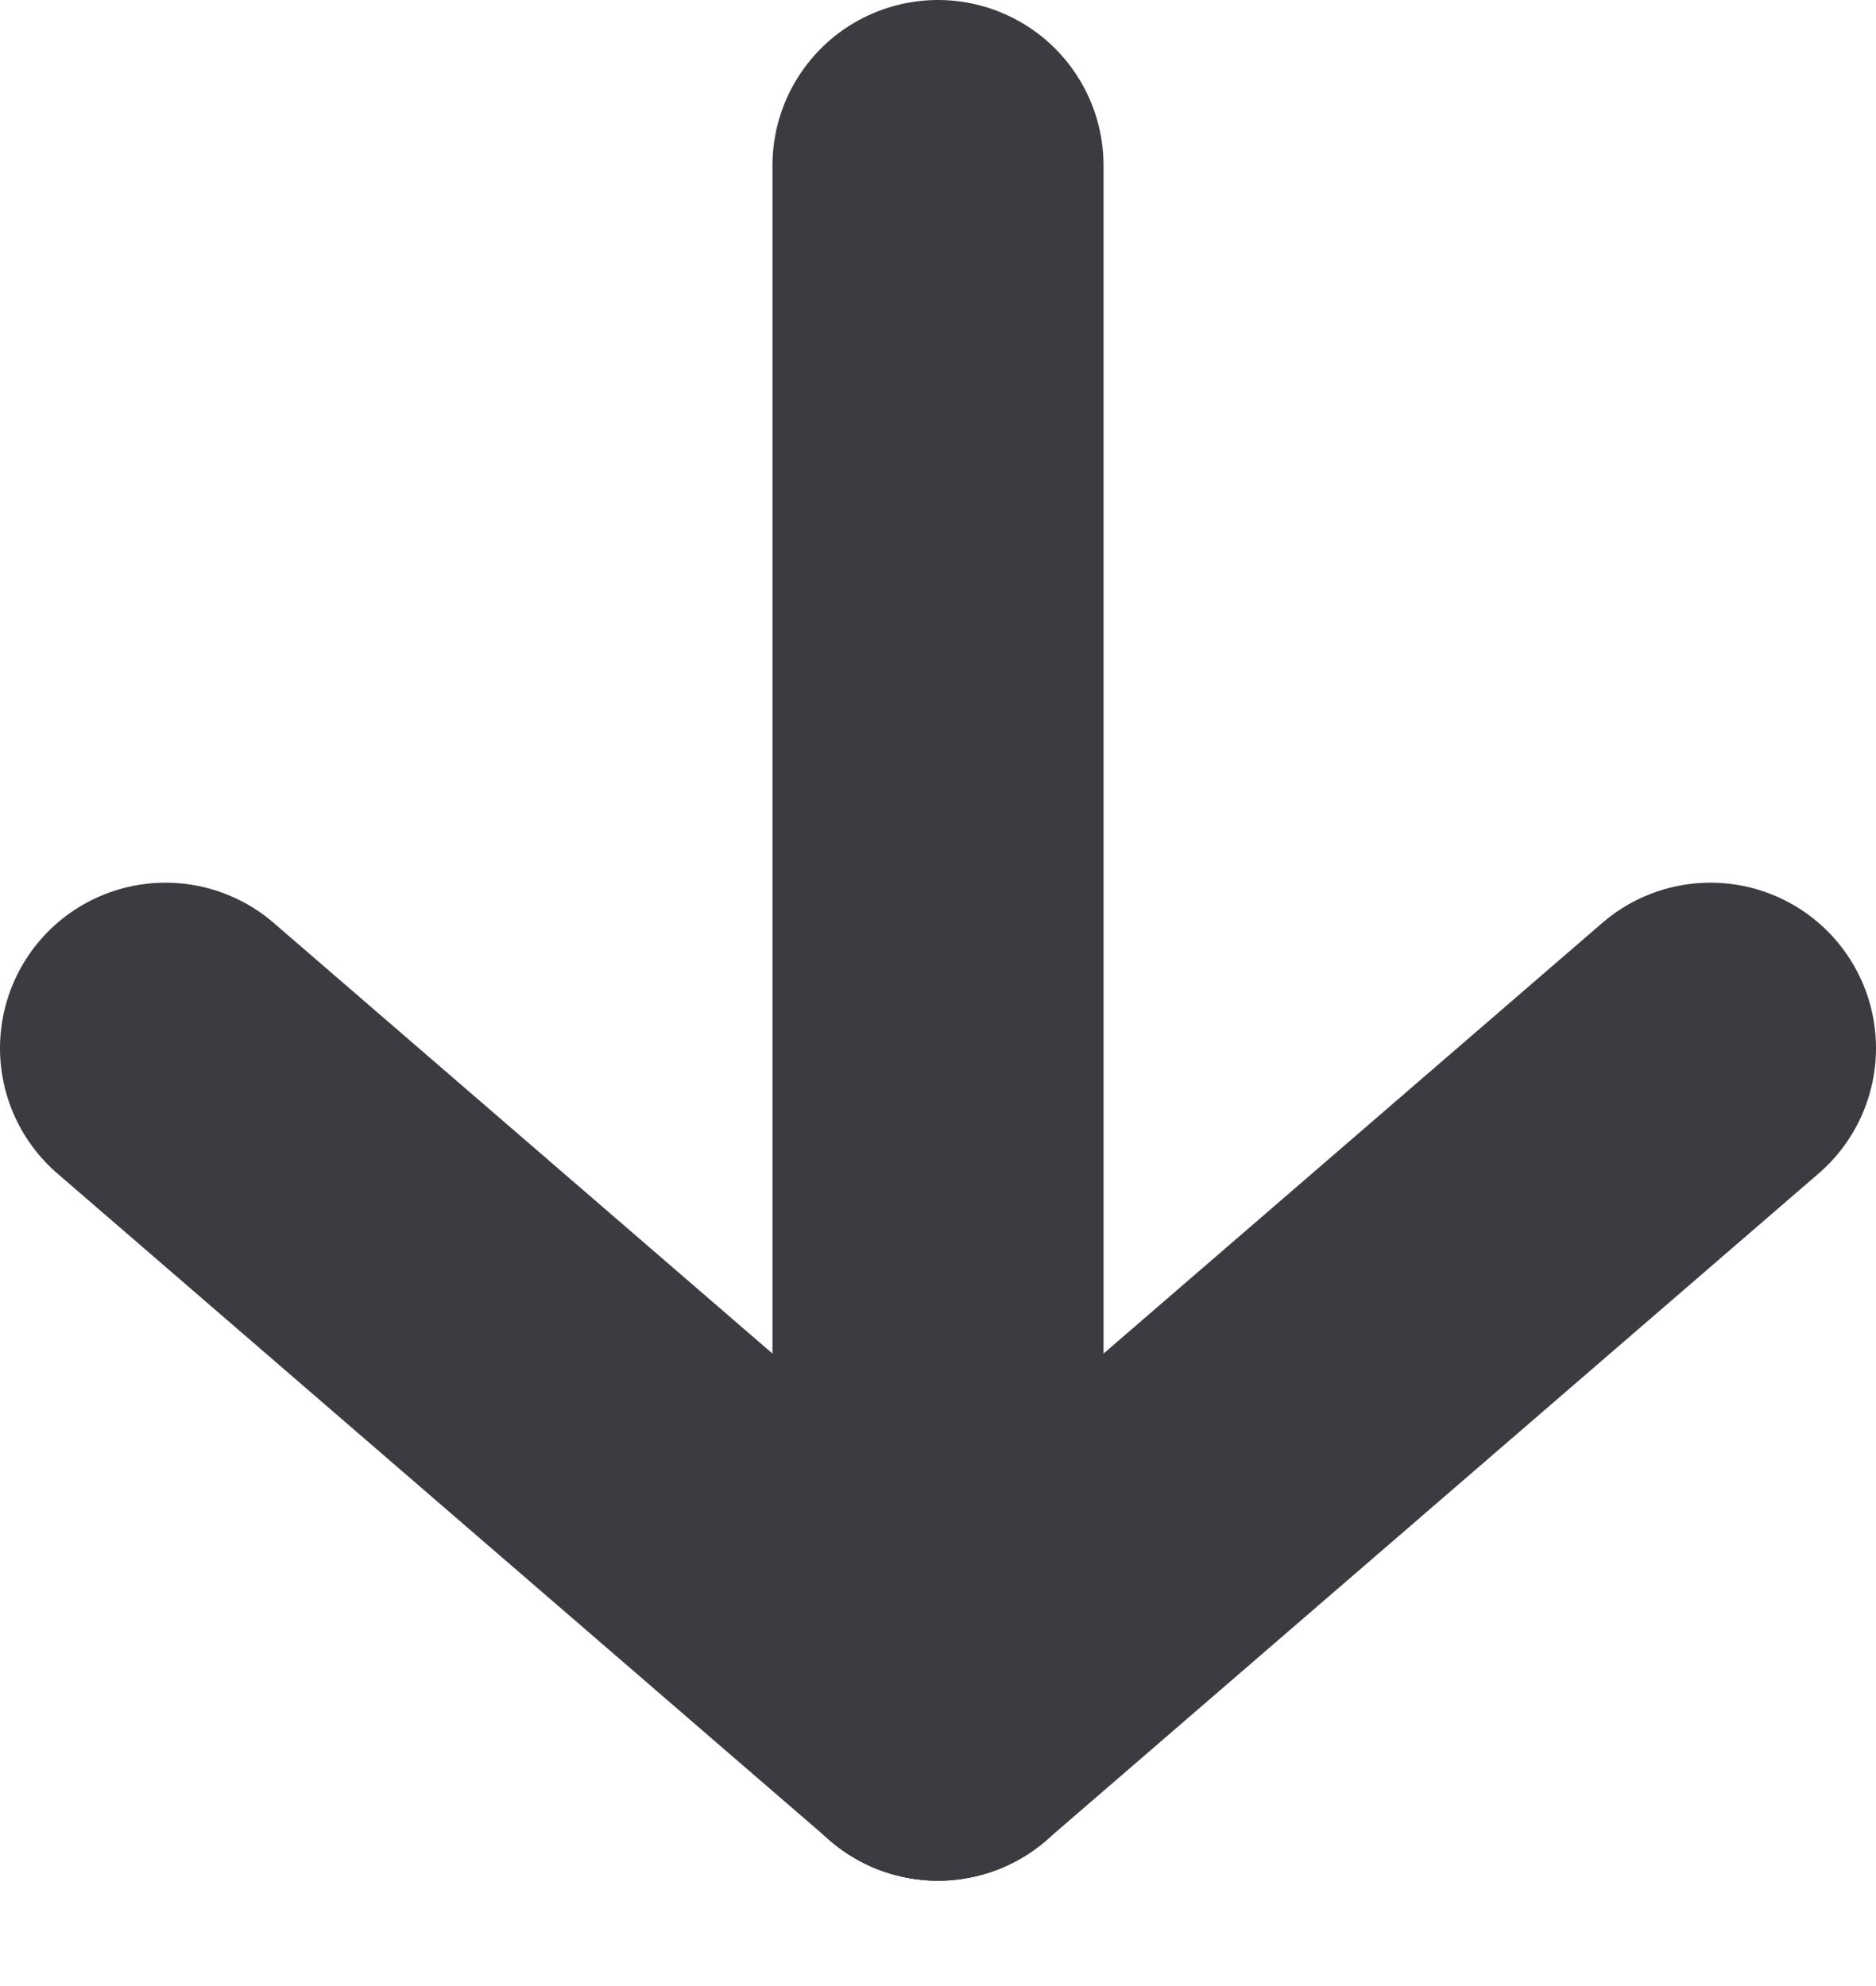 <?xml version="1.0" encoding="UTF-8" standalone="no"?>
<svg width="17px" height="18px" viewBox="0 0 17 18" version="1.1" xmlns="http://www.w3.org/2000/svg" xmlns:xlink="http://www.w3.org/1999/xlink" xmlns:sketch="http://www.bohemiancoding.com/sketch/ns">
    <!-- Generator: Sketch 3.5.1 (25234) - http://www.bohemiancoding.com/sketch -->
    <title>download_arrow</title>
    <desc>Created with Sketch.</desc>
    <defs></defs>
    <g id="DS-V2" stroke="none" stroke-width="1" fill="none" fill-rule="evenodd" sketch:type="MSPage">
        <g id="Desktop-HD" sketch:type="MSArtboardGroup" transform="translate(-1193, -5987)" stroke-linecap="round" stroke="#3B3B41" stroke-width="3">
            <g id="download_arrow" sketch:type="MSLayerGroup" transform="translate(1194, 5988)">
                <path d="M7.5,0.5 L7.5,14.545" id="Line" sketch:type="MSShapeGroup"></path>
                <path d="M14.5,8.5 L7.5,14.545" id="Line-Copy" sketch:type="MSShapeGroup"></path>
                <path d="M0.5,8.5 L7.5,14.545" id="Line-Copy-4" sketch:type="MSShapeGroup"></path>
            </g>
        </g>
    </g>
</svg>